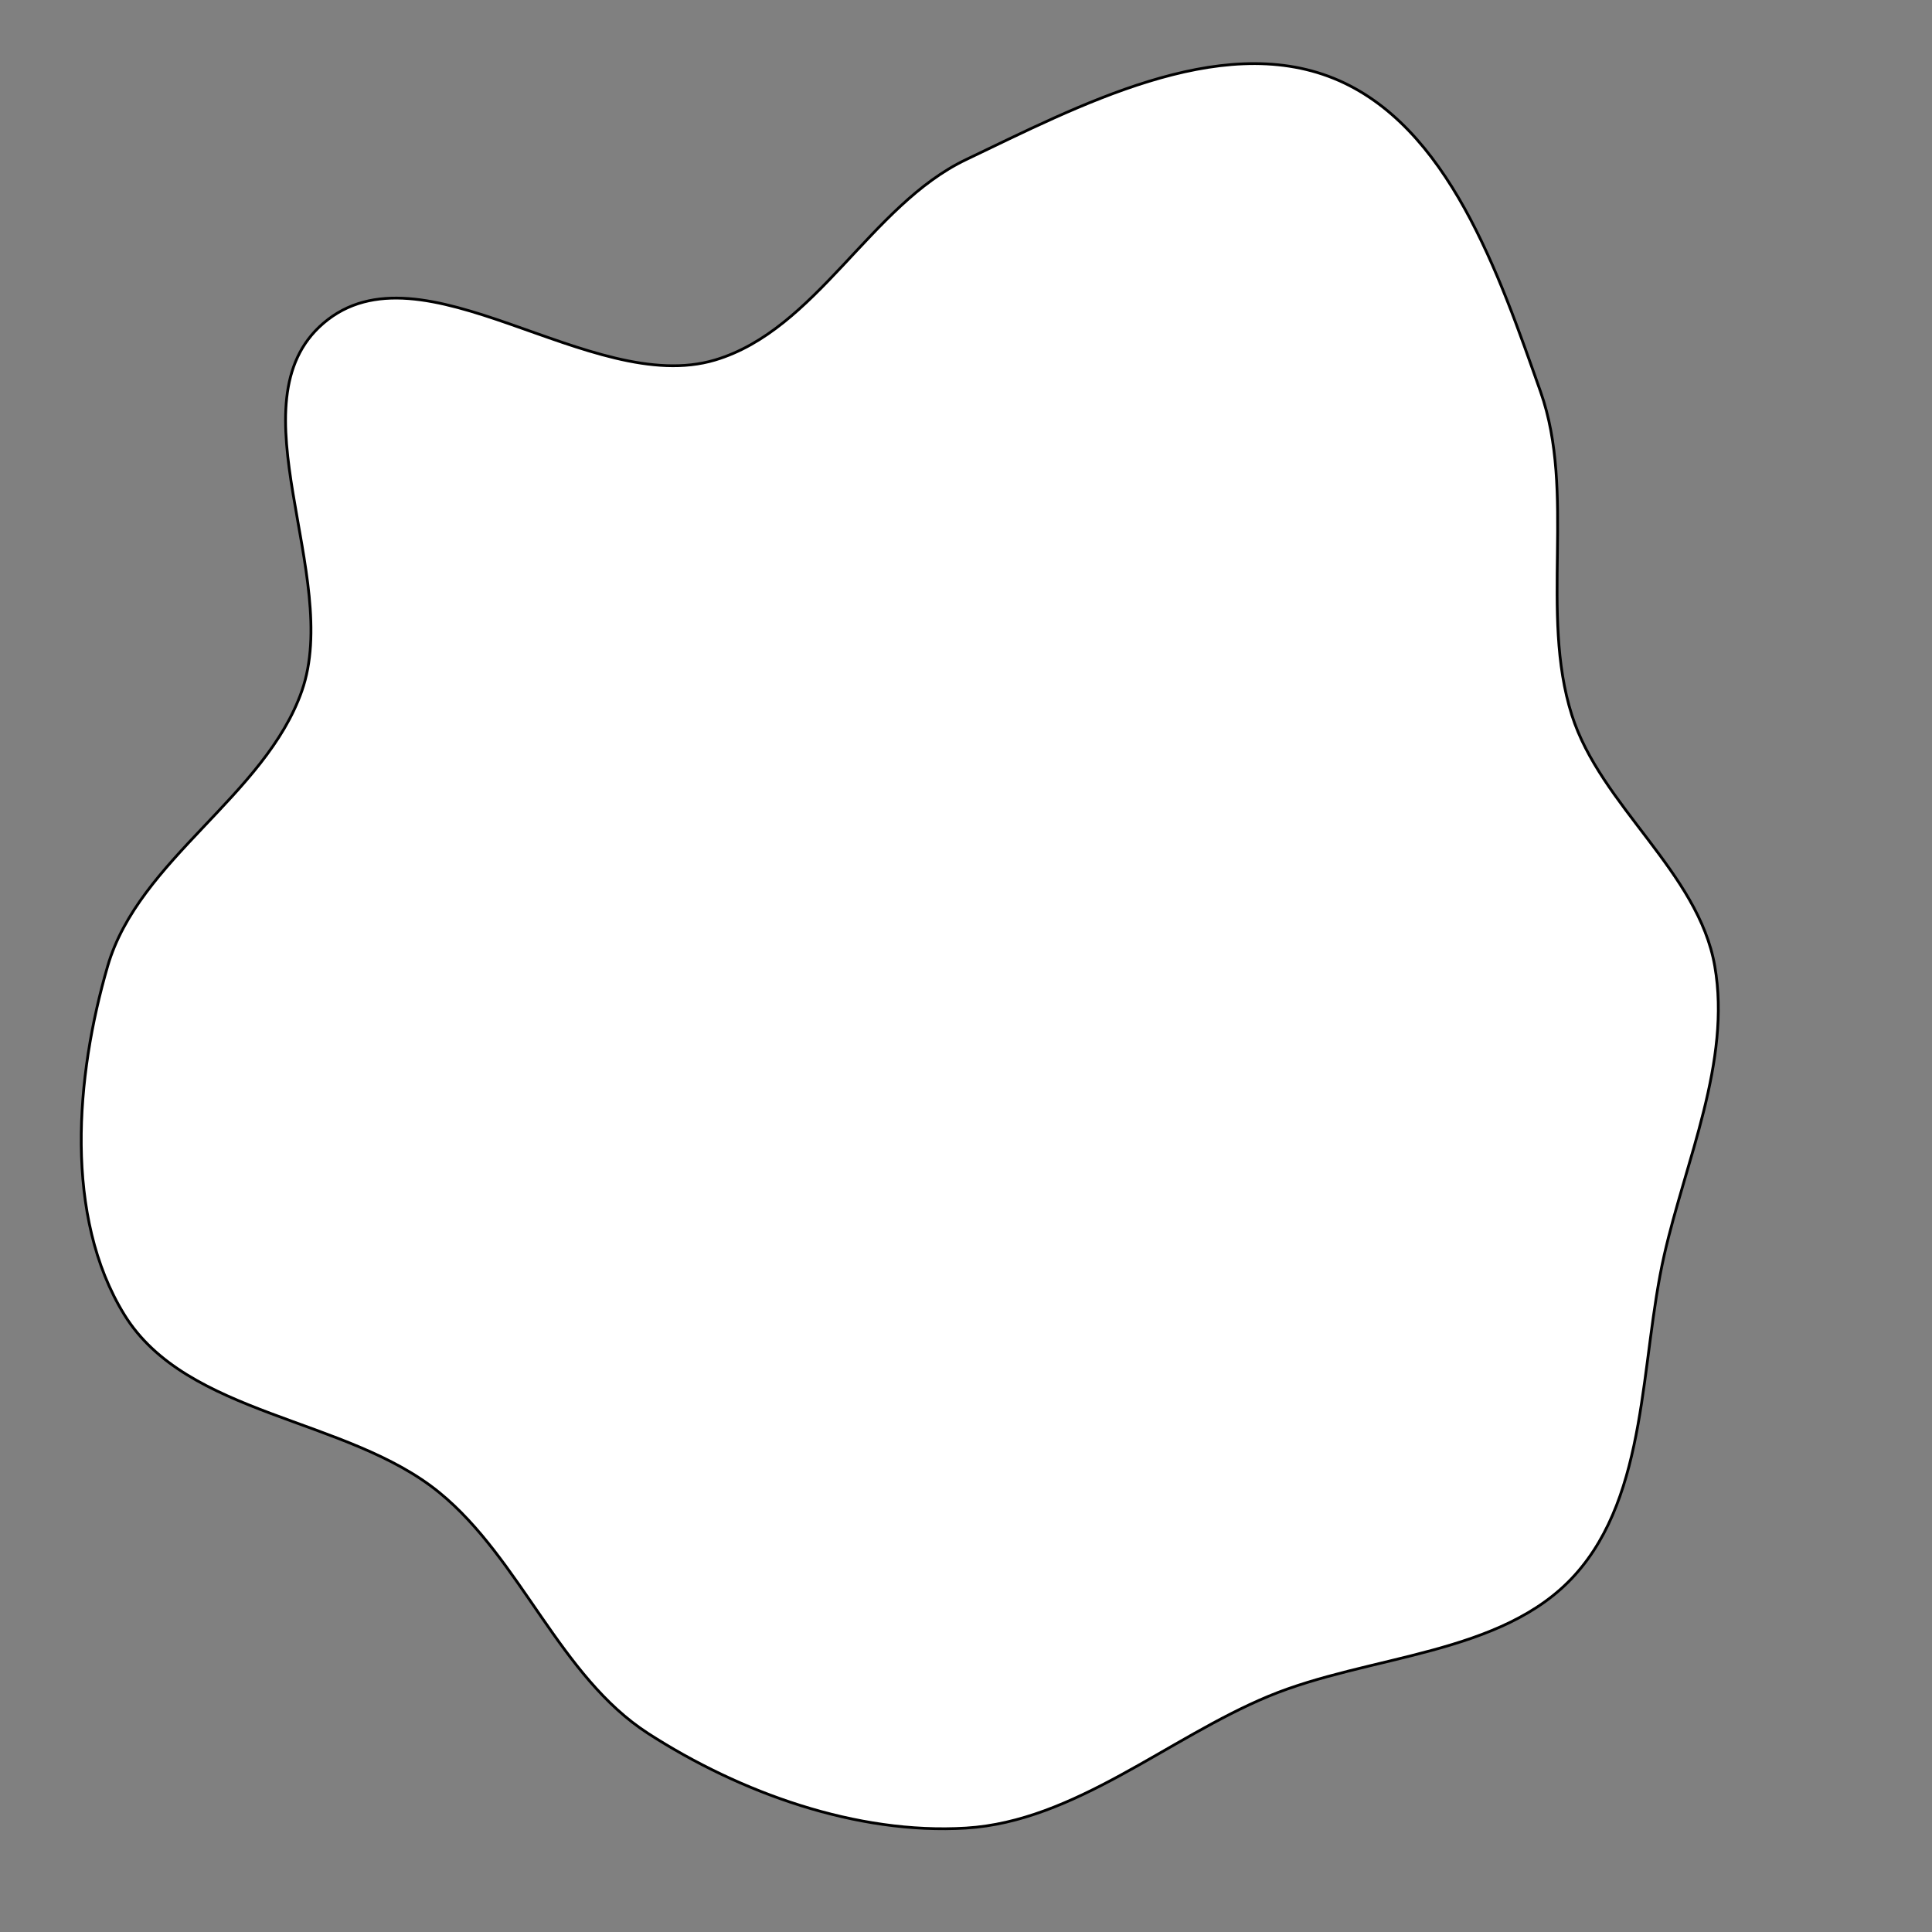 <svg xmlns="http://www.w3.org/2000/svg" version="1.1" xmlns:xlink="http://www.w3.org/1999/xlink" viewBox="0 0 700 700" style="overflow: hidden; display: block;" width="700" height="700"><rect x="0" y="0" width="700" height="700" fill="#808080" stroke="none"/><defs></defs><g id="two-0" transform="matrix(1 0 0 1 0 0)" opacity="1"><path transform="matrix(1 0 0 1 350 350)" id="two-654" d="M 252.97 104.784 C 244.207 143.497 247.196 191.139 220.637 220.637 C 194.267 249.924 145.987 249.463 109.596 264.588 C 73.166 279.729 39.378 309.944 0 312.342 C -39.583 314.752 -81.854 299.56 -115.176 278.06 C -147.195 257.401 -161.3 214.92 -190.8 190.8 C -224.297 163.411 -282.275 163.162 -304.969 126.322 C -326.857 90.789 -322.652 40.067 -310.977 0 C -299.714 -38.652 -253.919 -61.67 -240.629 -99.672 C -226.094 -141.23 -266.262 -204.178 -232.861 -232.861 C -197.175 -263.505 -136.016 -206.101 -90.944 -219.558 C -54.146 -230.545 -34.652 -275.612 -0 -292.166 C 40.626 -311.574 91.487 -338.519 133.219 -321.619 C 174.81 -304.775 193.18 -250.451 208.148 -208.148 C 221.113 -171.508 207.753 -127.968 219.504 -90.921 C 229.944 -58.008 265.368 -34.018 271.289 -0 C 277.309 34.583 260.721 70.547 252.97 104.784 Z " fill="white" stroke="undefined" stroke-width="1" stroke-opacity="1" fill-opacity="1" visibility="visible" stroke-linecap="butt" stroke-linejoin="miter" stroke-miterlimit="4"></path></g></svg>